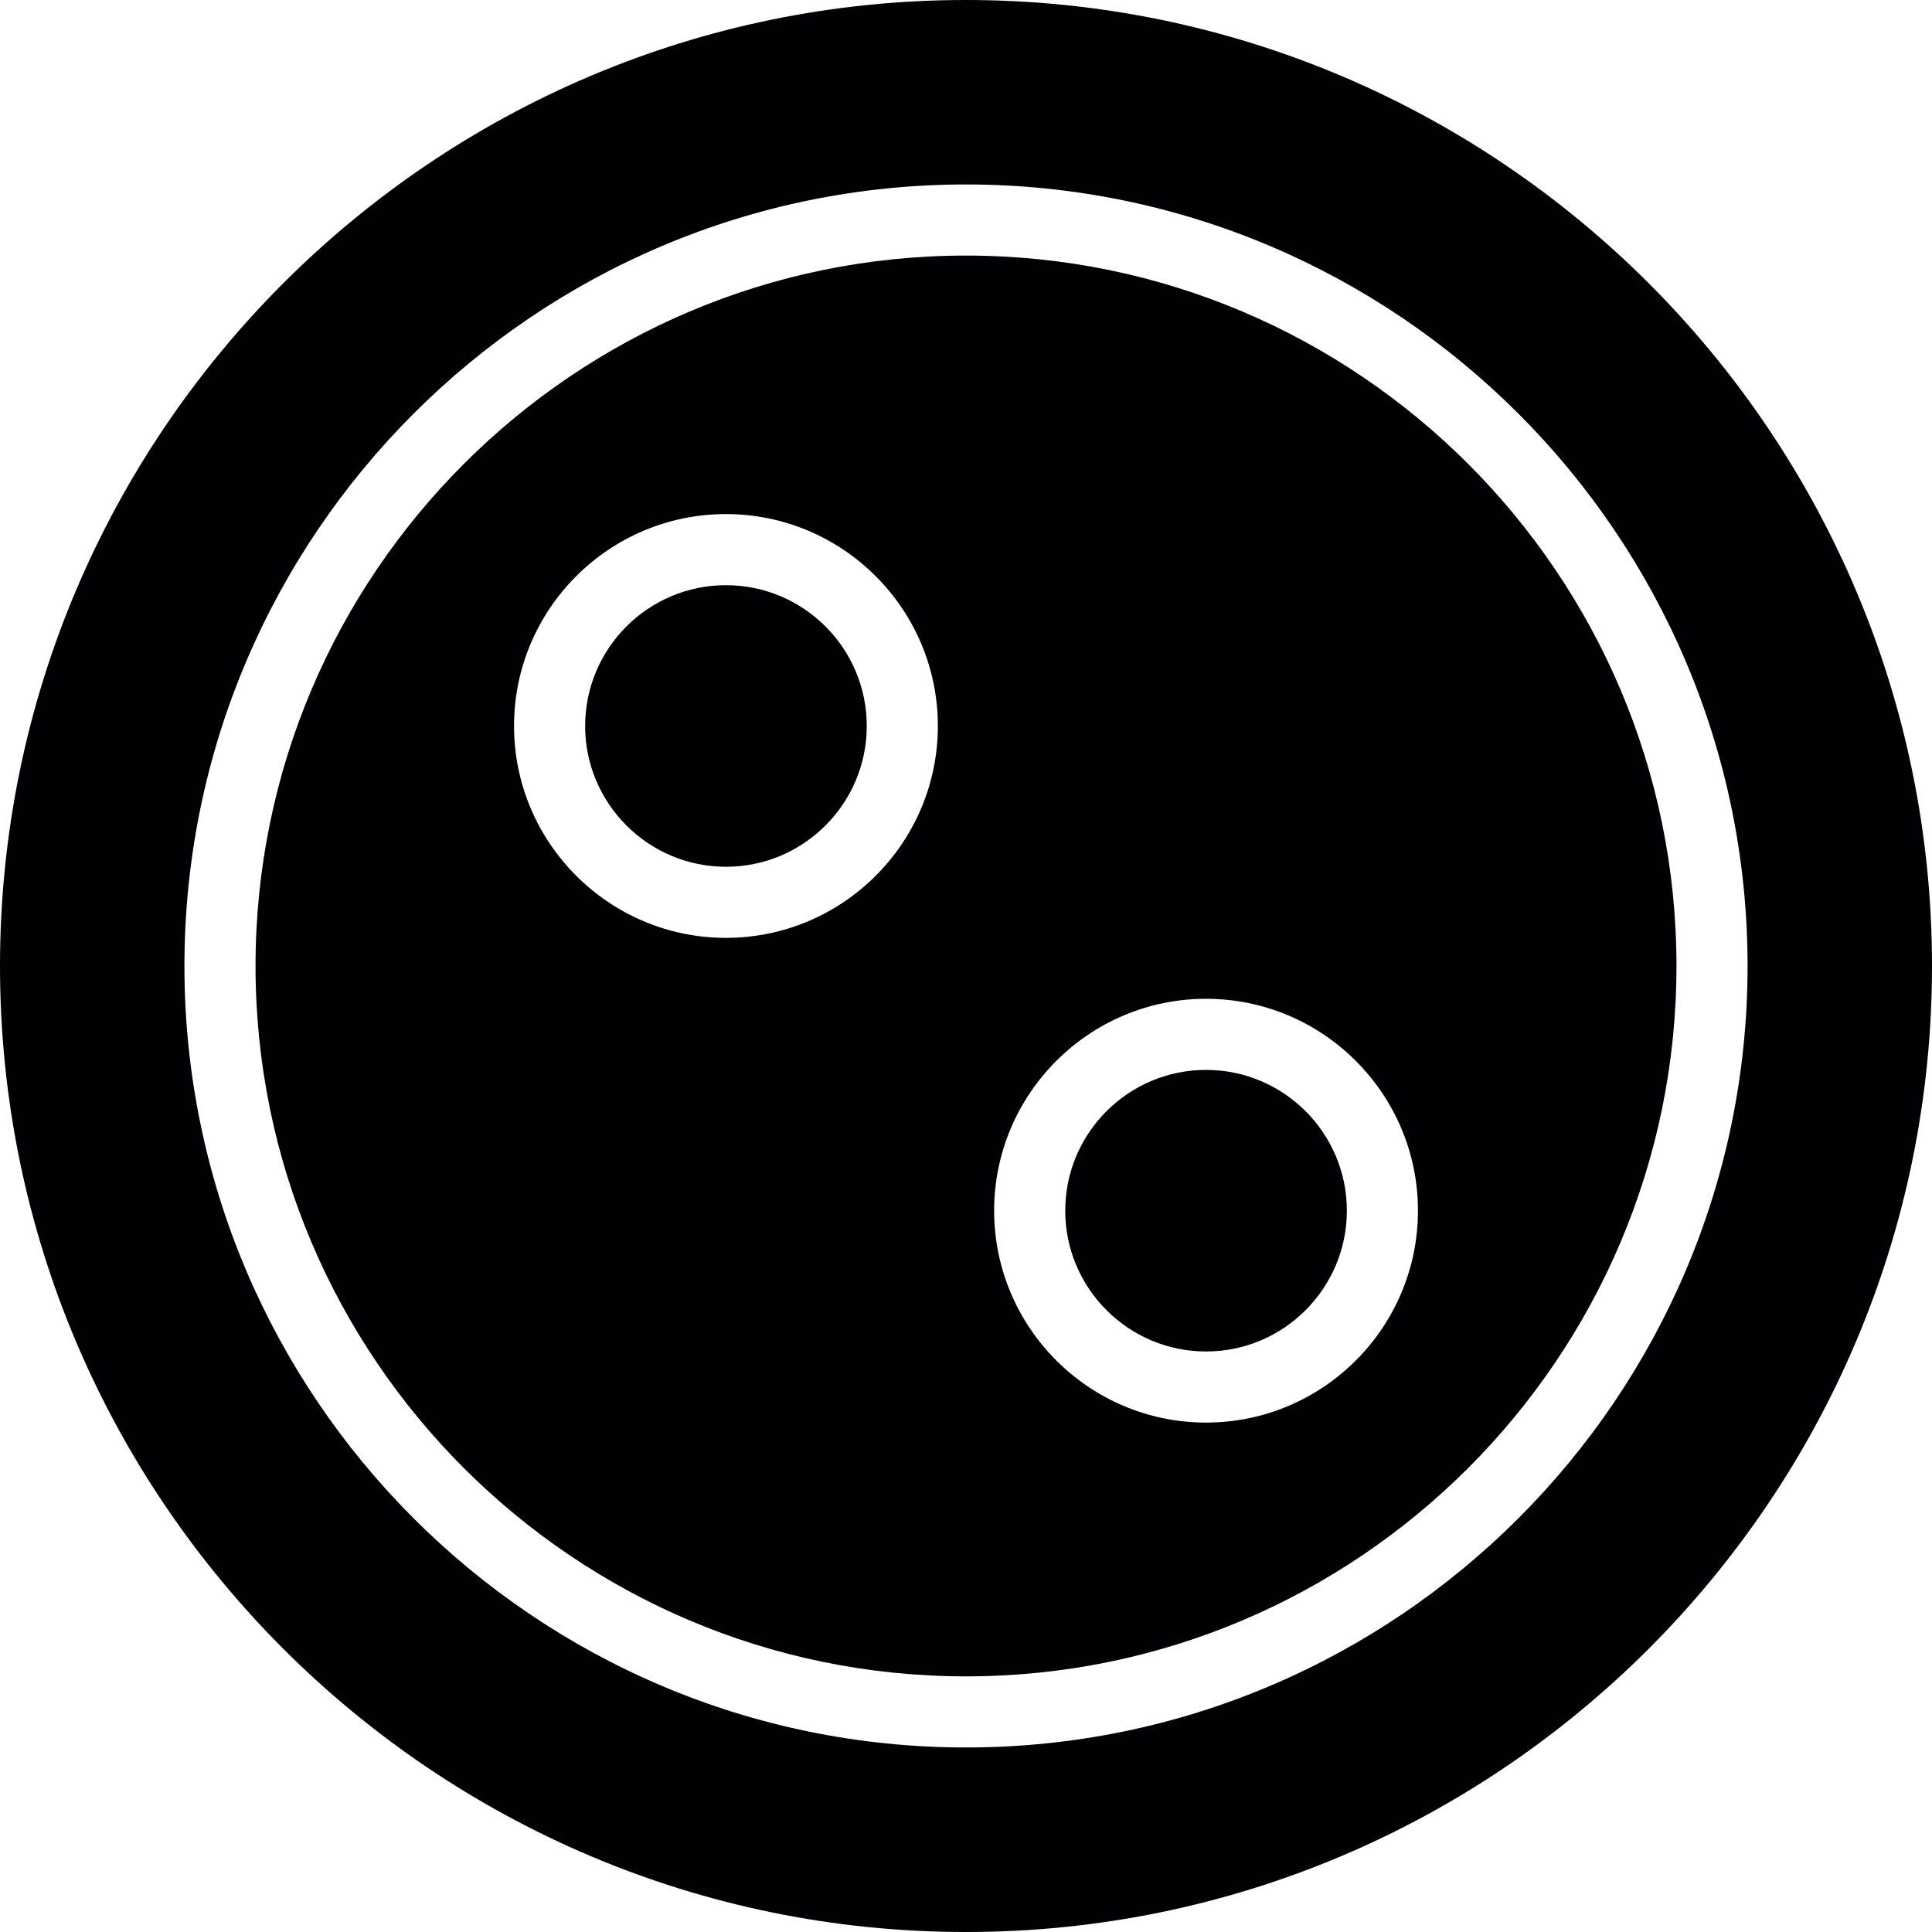 <?xml version="1.0" encoding="iso-8859-1"?>
<!-- Generator: Adobe Illustrator 18.1.1, SVG Export Plug-In . SVG Version: 6.00 Build 0)  -->
<svg version="1.1" id="Capa_1" xmlns="http://www.w3.org/2000/svg" xmlns:xlink="http://www.w3.org/1999/xlink" x="0px" y="0px"
	 viewBox="0 0 324.281 324.281" style="enable-background:new 0 0 324.281 324.281;" xml:space="preserve">
<g>
	<g>
		<path style="fill:#010002;" d="M202.432,179.579c-13.032,0-23.635,10.597-23.635,23.629s10.603,23.635,23.635,23.635
			s23.635-10.603,23.635-23.635S215.464,179.579,202.432,179.579z"/>
		<path style="fill:#010002;" d="M121.849,98.221c-13.032,0-23.635,10.597-23.635,23.629c0,13.032,10.603,23.635,23.635,23.635
			c13.038,0,23.635-10.603,23.635-23.635S134.887,98.221,121.849,98.221z"/>
		<path style="fill:#010002;" d="M162.138,42.896c-65.755,0-119.248,53.493-119.248,119.248c0,65.749,53.493,119.23,119.248,119.23
			c65.761,0,119.254-53.487,119.254-119.23C281.392,96.389,227.893,42.896,162.138,42.896z M121.849,157.418
			c-19.613,0-35.569-15.955-35.569-35.569c0-19.607,15.955-35.563,35.569-35.563s35.568,15.955,35.568,35.563
			C157.418,141.463,141.463,157.418,121.849,157.418z M202.432,238.776c-19.613,0-35.568-15.955-35.568-35.568
			c0-19.607,15.955-35.563,35.568-35.563s35.569,15.955,35.569,35.563C238.001,222.821,222.051,238.776,202.432,238.776z"/>
		<path style="fill:#010002;" d="M162.138,0C72.736,0,0,72.736,0,162.144s72.736,162.138,162.138,162.138
			s162.144-72.73,162.144-162.138S251.539,0,162.138,0z M162.138,293.307c-72.336,0-131.182-58.839-131.182-131.164
			c0-72.336,58.851-131.182,131.182-131.182c72.336,0,131.188,58.845,131.188,131.182
			C293.325,234.468,234.474,293.307,162.138,293.307z"/>
	</g>
</g>
<g>
</g>
<g>
</g>
<g>
</g>
<g>
</g>
<g>
</g>
<g>
</g>
<g>
</g>
<g>
</g>
<g>
</g>
<g>
</g>
<g>
</g>
<g>
</g>
<g>
</g>
<g>
</g>
<g>
</g>
</svg>
